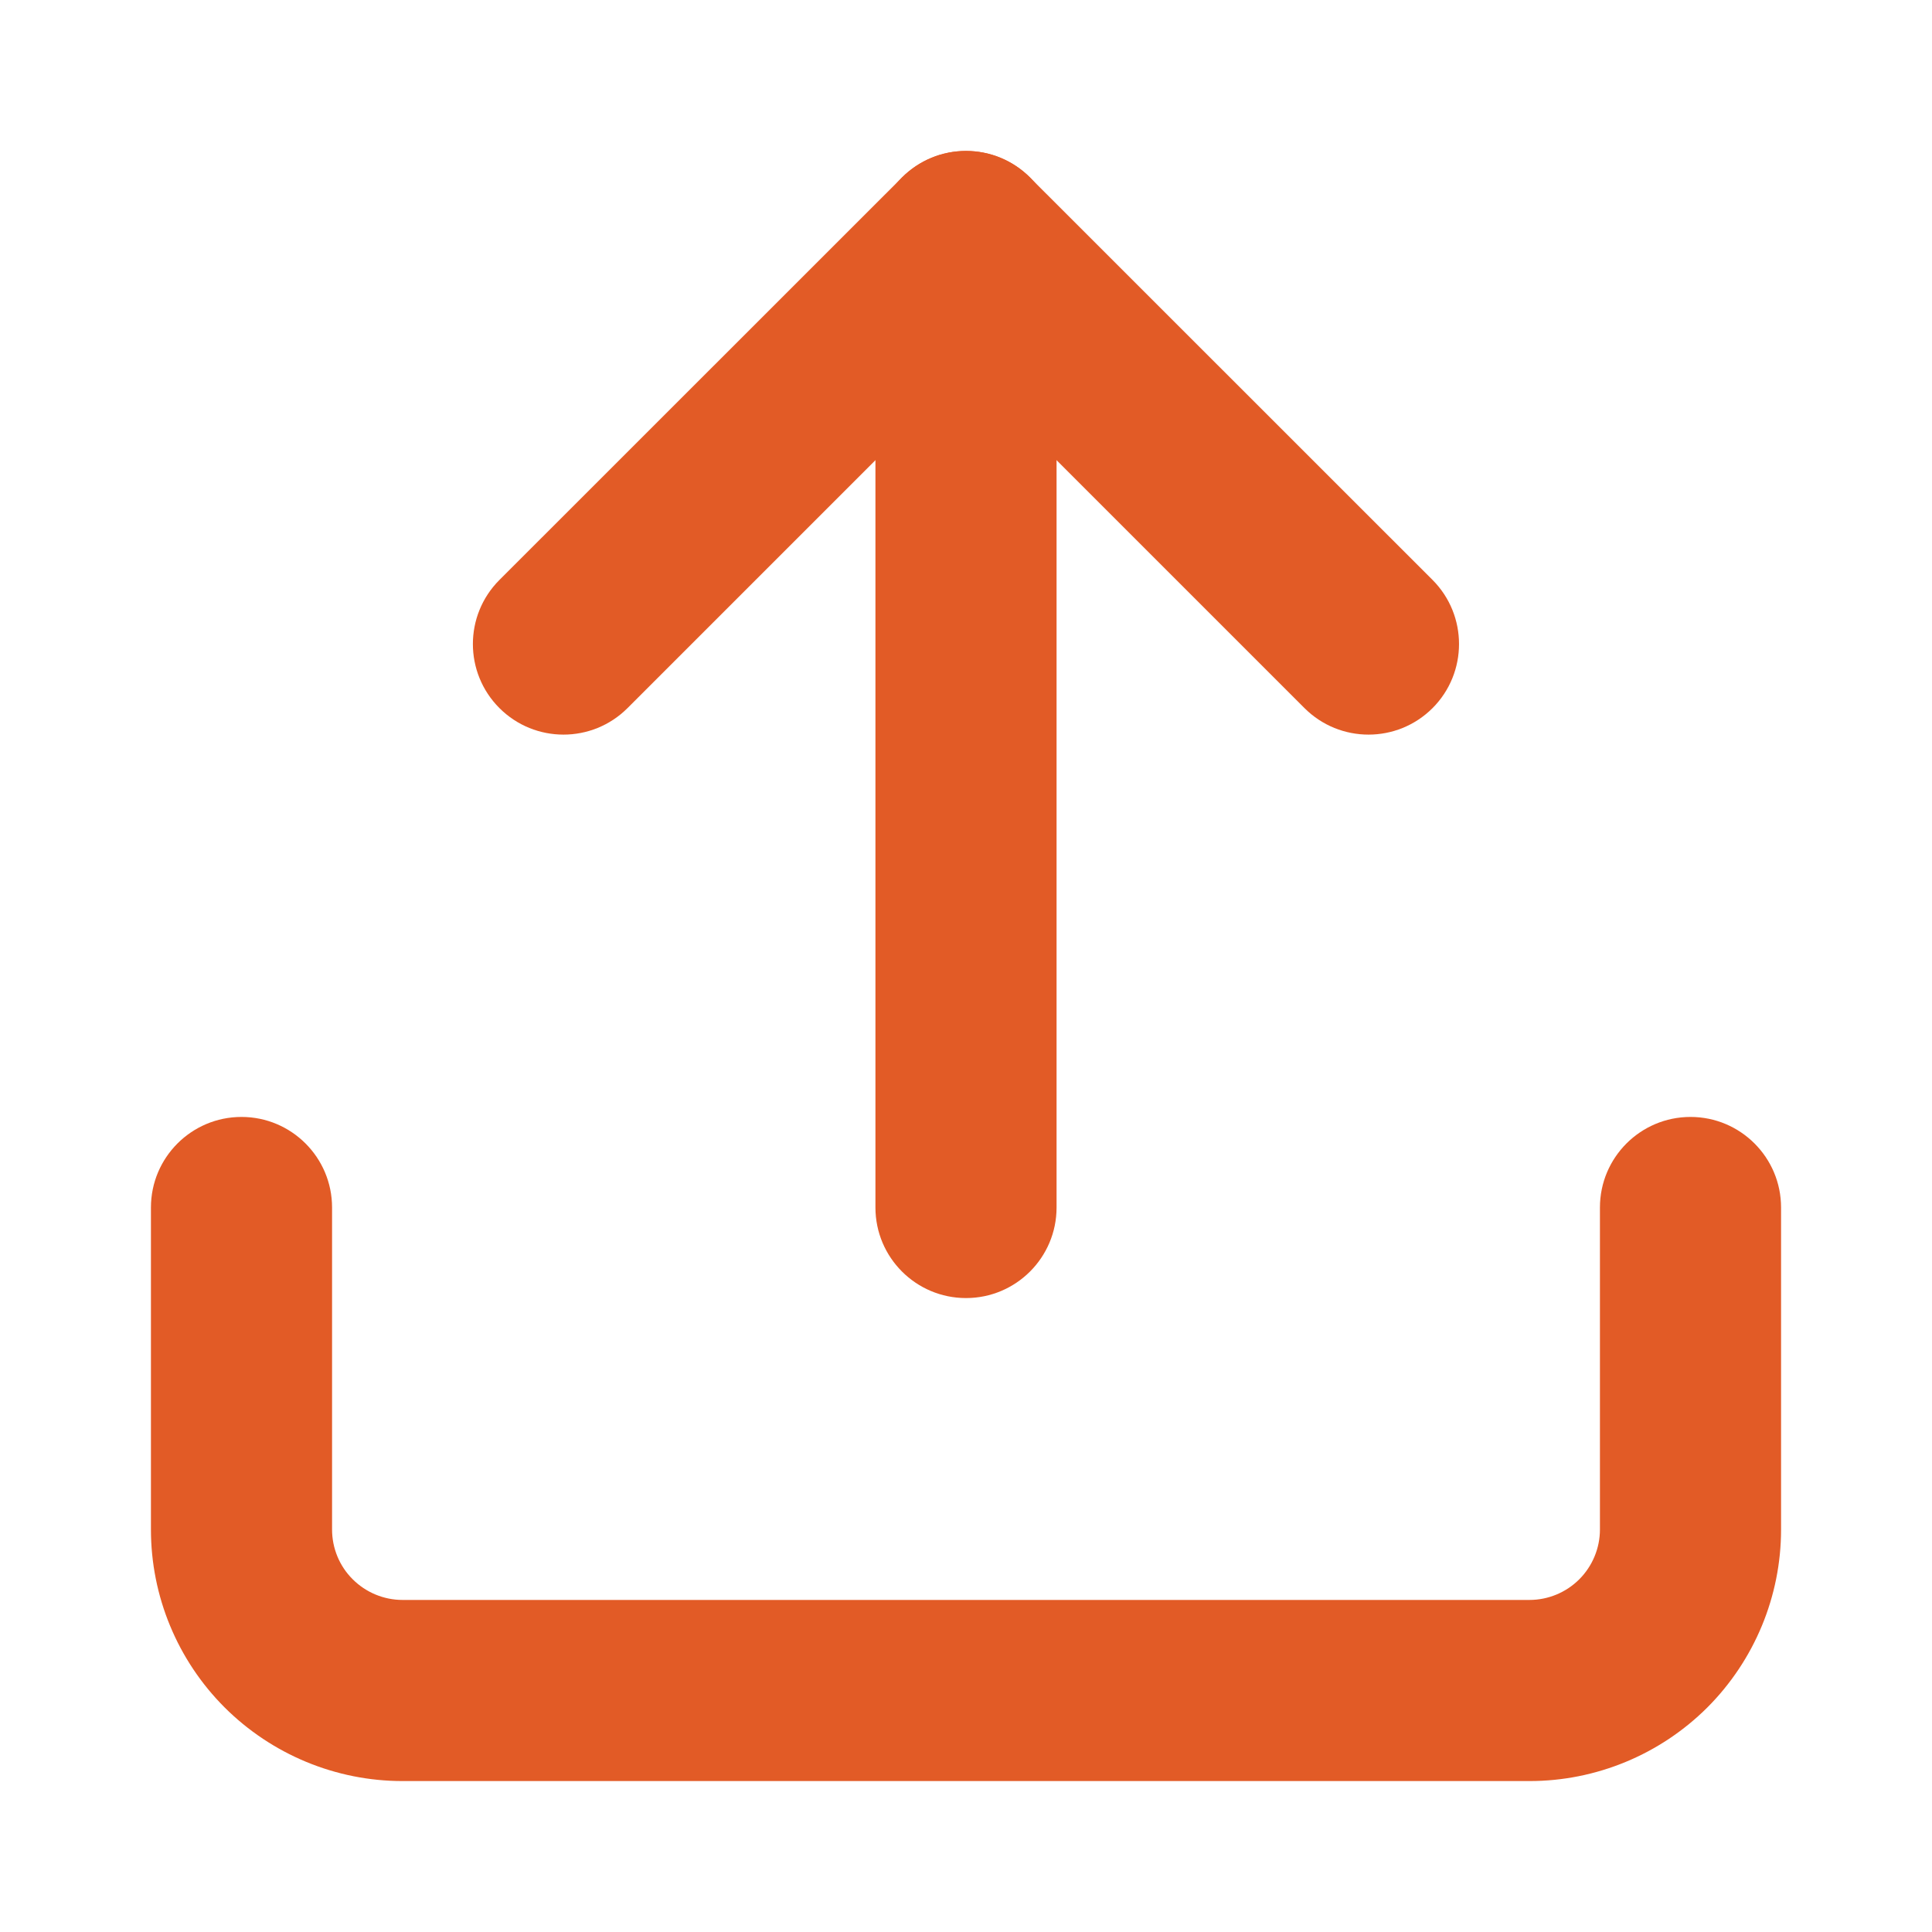 <svg width="16" height="16" viewBox="0 0 16 16" fill="none" xmlns="http://www.w3.org/2000/svg">
<path fill-rule="evenodd" clip-rule="evenodd" d="M2 9.25C2.414 9.25 2.75 9.586 2.75 10V12.667C2.75 12.821 2.811 12.97 2.921 13.079C3.03 13.188 3.179 13.25 3.333 13.25H12.667C12.821 13.25 12.97 13.188 13.079 13.079C13.188 12.97 13.25 12.821 13.25 12.667V10C13.25 9.586 13.586 9.25 14 9.25C14.414 9.25 14.75 9.586 14.75 10V12.667C14.75 13.219 14.53 13.749 14.14 14.14C13.749 14.53 13.219 14.75 12.667 14.75H3.333C2.781 14.75 2.251 14.53 1.86 14.14C1.469 13.749 1.25 13.219 1.25 12.667V10C1.25 9.586 1.586 9.25 2 9.25Z" fill="#E25B26"/>
<path fill-rule="evenodd" clip-rule="evenodd" d="M7.47 1.47C7.763 1.177 8.237 1.177 8.53 1.47L11.864 4.803C12.156 5.096 12.156 5.571 11.864 5.864C11.571 6.157 11.096 6.157 10.803 5.864L8 3.061L5.197 5.864C4.904 6.157 4.429 6.157 4.136 5.864C3.843 5.571 3.843 5.096 4.136 4.803L7.47 1.47Z" fill="#E25B26"/>
<path fill-rule="evenodd" clip-rule="evenodd" d="M8 1.25C8.414 1.25 8.75 1.586 8.75 2V10C8.75 10.414 8.414 10.75 8 10.75C7.586 10.75 7.25 10.414 7.25 10V2C7.25 1.586 7.586 1.25 8 1.25Z" fill="#E25B26"/>
</svg>
